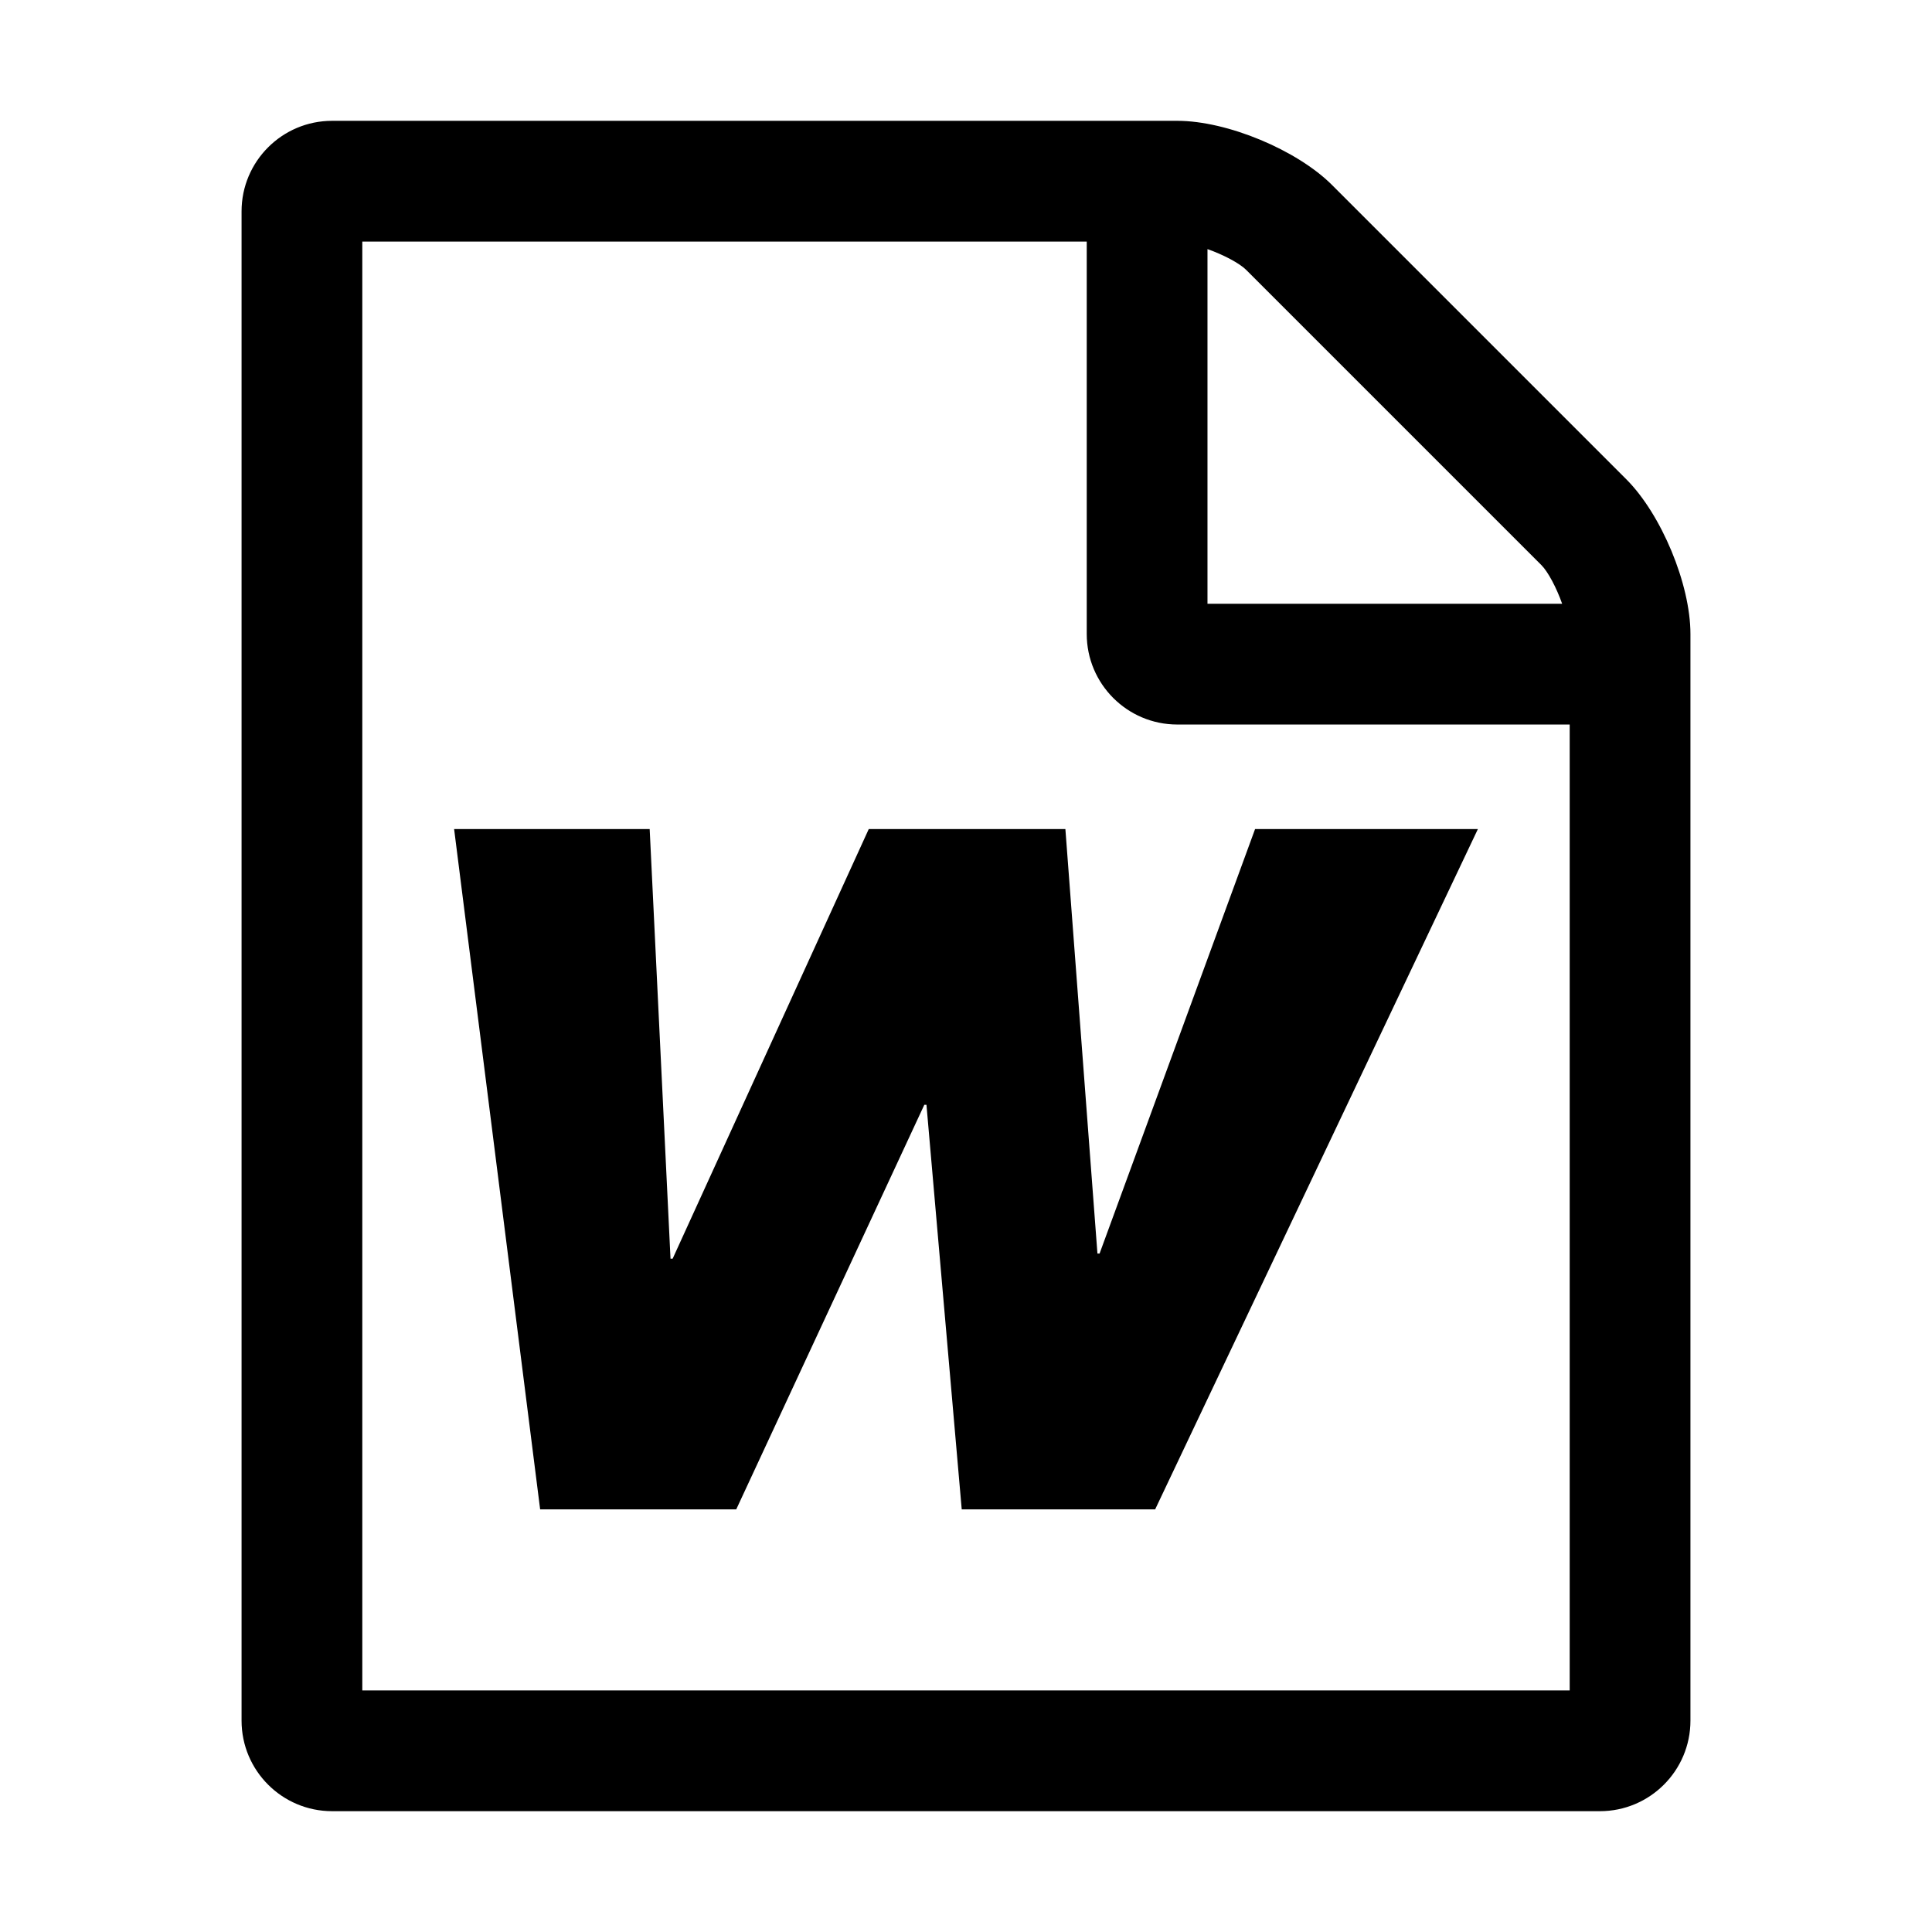 <?xml version="1.0" standalone="no"?><!DOCTYPE svg PUBLIC "-//W3C//DTD SVG 1.1//EN" "http://www.w3.org/Graphics/SVG/1.1/DTD/svg11.dtd"><svg t="1707208908308" class="icon" viewBox="0 0 1024 1024" version="1.1" xmlns="http://www.w3.org/2000/svg" p-id="2145" xmlns:xlink="http://www.w3.org/1999/xlink" width="200" height="200"><path d="M895.969 336.015l0 575.953c0 26.497-21.498 47.995-47.998 47.995L176.028 959.963c-26.498 0-47.996-21.498-47.996-47.995L128.032 112.033c0-26.498 21.499-47.996 47.996-47.996L623.99 64.037c26.498 0 63.494 15.499 81.994 33.997l155.986 155.987C880.469 272.52 895.969 309.517 895.969 336.015zM831.973 384.011 623.99 384.011c-26.498 0-47.996-21.499-47.996-47.996L575.994 128.032 192.026 128.032l0 767.936 639.946 0L831.972 384.011zM639.99 320.016l187.984 0c-3-8.5-7.5-16.999-11-20.499L660.488 143.03c-3.5-3.5-12-7.999-20.498-10.999L639.99 320.016z" p-id="2146"></path><path d="M783.309 439.426 612.254 800l-102.52 0-18.691-214.441-1.133 0L390.223 800 286.287 800l-45.596-360.574 103.652 0 11.045 227.695 1.133 0 103.936-227.695 104.219 0 16.992 224.977 1.133 0 82.412-224.977L783.309 439.426z" p-id="2147"></path></svg>